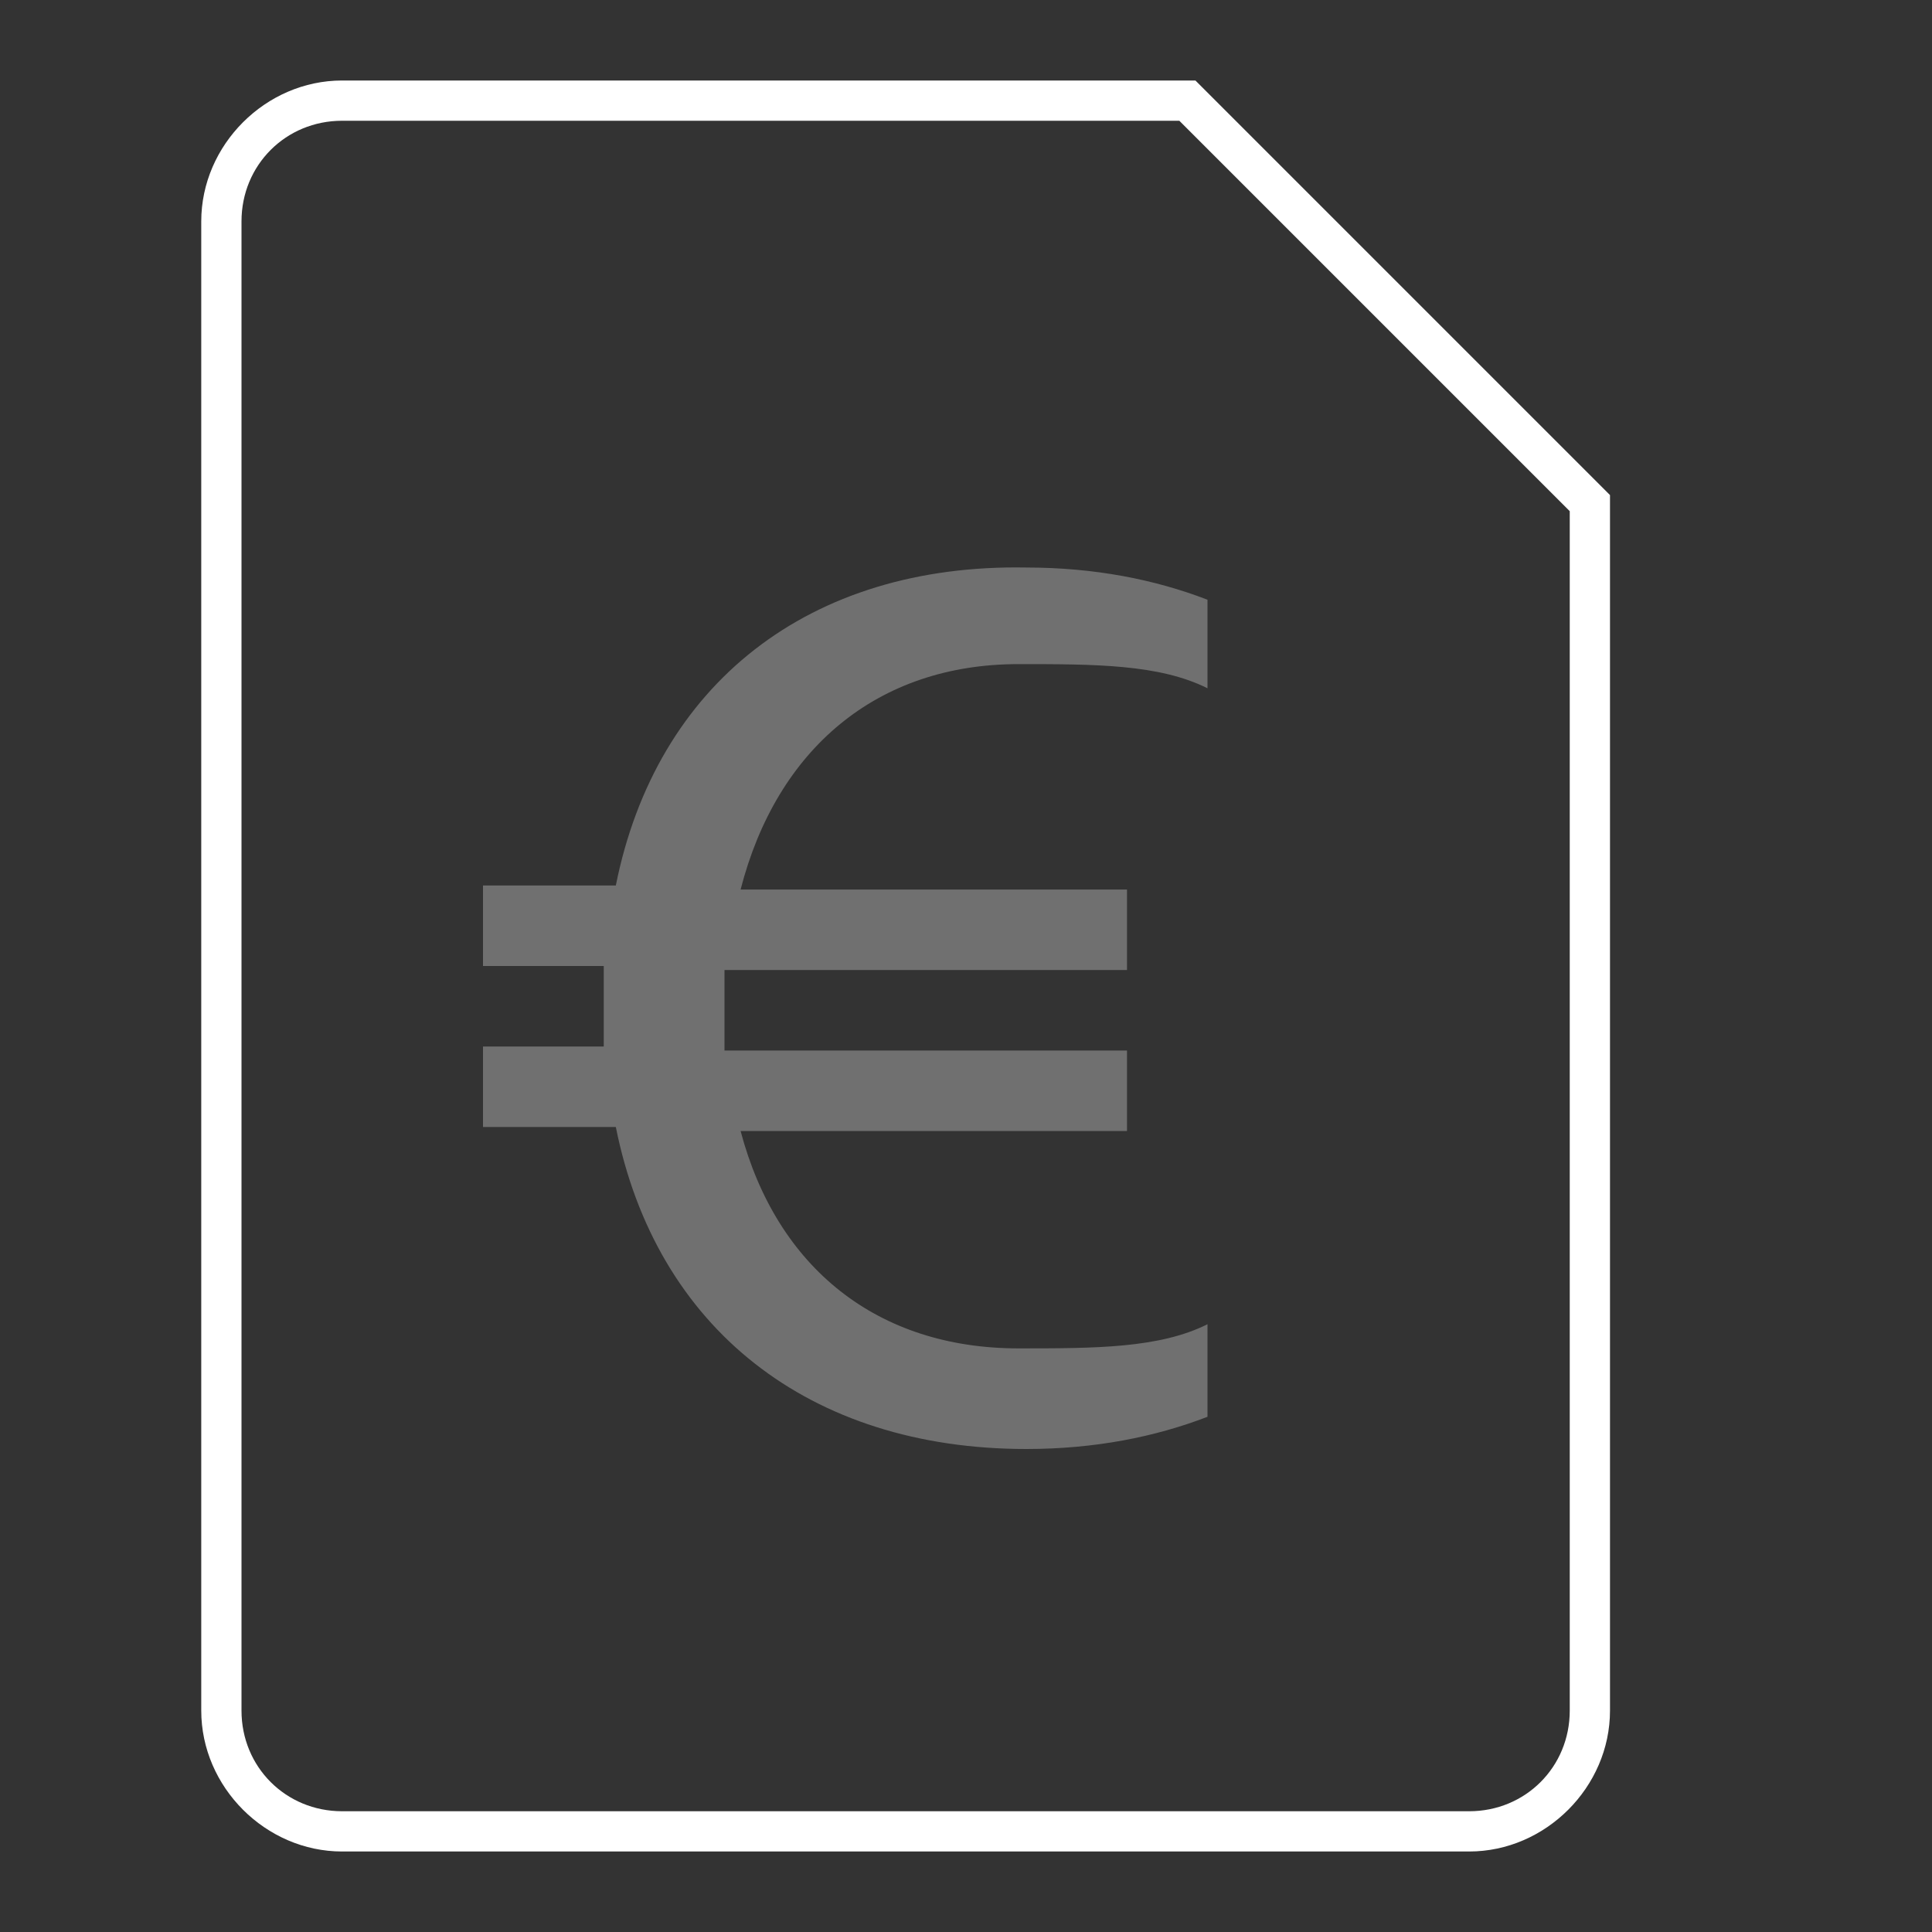<?xml version="1.0" encoding="UTF-8"?>
<svg width="48px" height="48px" viewBox="0 0 48 48" version="1.1" xmlns="http://www.w3.org/2000/svg" xmlns:xlink="http://www.w3.org/1999/xlink">
    <rect x="0" y="0" width="48" height="48" fill="#333333" stroke="none"/>
    <!-- Generator: Sketch 48.2 (47327) - http://www.bohemiancoding.com/sketch -->
    <title>icon_account-euro_xxl_white</title>
    <desc>Created with Sketch.</desc>
    <defs></defs>
    <g id="mobile" stroke="none" stroke-width="1" fill="none" fill-rule="evenodd" transform="translate(-432, -153)">
        <g id="Headings" transform="translate(64, 77)"></g>
        <g id="icon_tool_account_euro__xxl__white" transform="translate(432, 153)">
            <g id="ungroup">
                <rect id="Rectangle-path" x="0" y="0" width="48" height="48"></rect>
                <path d="M36.5,46 L8.5,46 C6.6,46 5,44.4 5,42.5 L5,5.5 C5,3.6 6.6,2 8.5,2 L29.7,2 L40,12.3 L40,42.5 C40,44.4 38.4,46 36.5,46 L36.5,46 Z M8.5,3 C7.1,3 6,4.1 6,5.5 L6,42.5 C6,43.9 7.1,45 8.5,45 L36.5,45 C37.9,45 39,43.9 39,42.5 L39,12.7 L29.3,3 L8.5,3 L8.5,3 Z" id="Shape" fill="#FFFFFF"></path>
                <g id="Group" opacity="0.3" transform="translate(12, 14)" fill="#FFFFFF">
                    <path d="M3.3,8 L0,8 L0,10 L3,10 L3,11 L3,12 L0,12 L0,14 L3.3,14 C4.3,19 8.1,22 13.5,22 C15.2,22 16.7,21.7 18,21.2 L18,18.9 C16.8,19.5 15.2,19.5 13.3,19.5 C9.8,19.5 7.3,17.5 6.4,14.1 L16,14.1 L16,12.1 L6,12.1 L6,11.1 L6,10.1 L16,10.1 L16,8.1 L6.4,8.1 C7.3,4.6 9.8,2.5 13.3,2.5 C15.2,2.5 16.8,2.5 18,3.1 L18,0.9 C16.7,0.4 15.2,0.1 13.5,0.1 C8.1,1.66533454e-16 4.3,3 3.3,8 L3.3,8 Z" id="Shape"></path>
                </g>
            </g>
        </g>
    </g>
</svg>